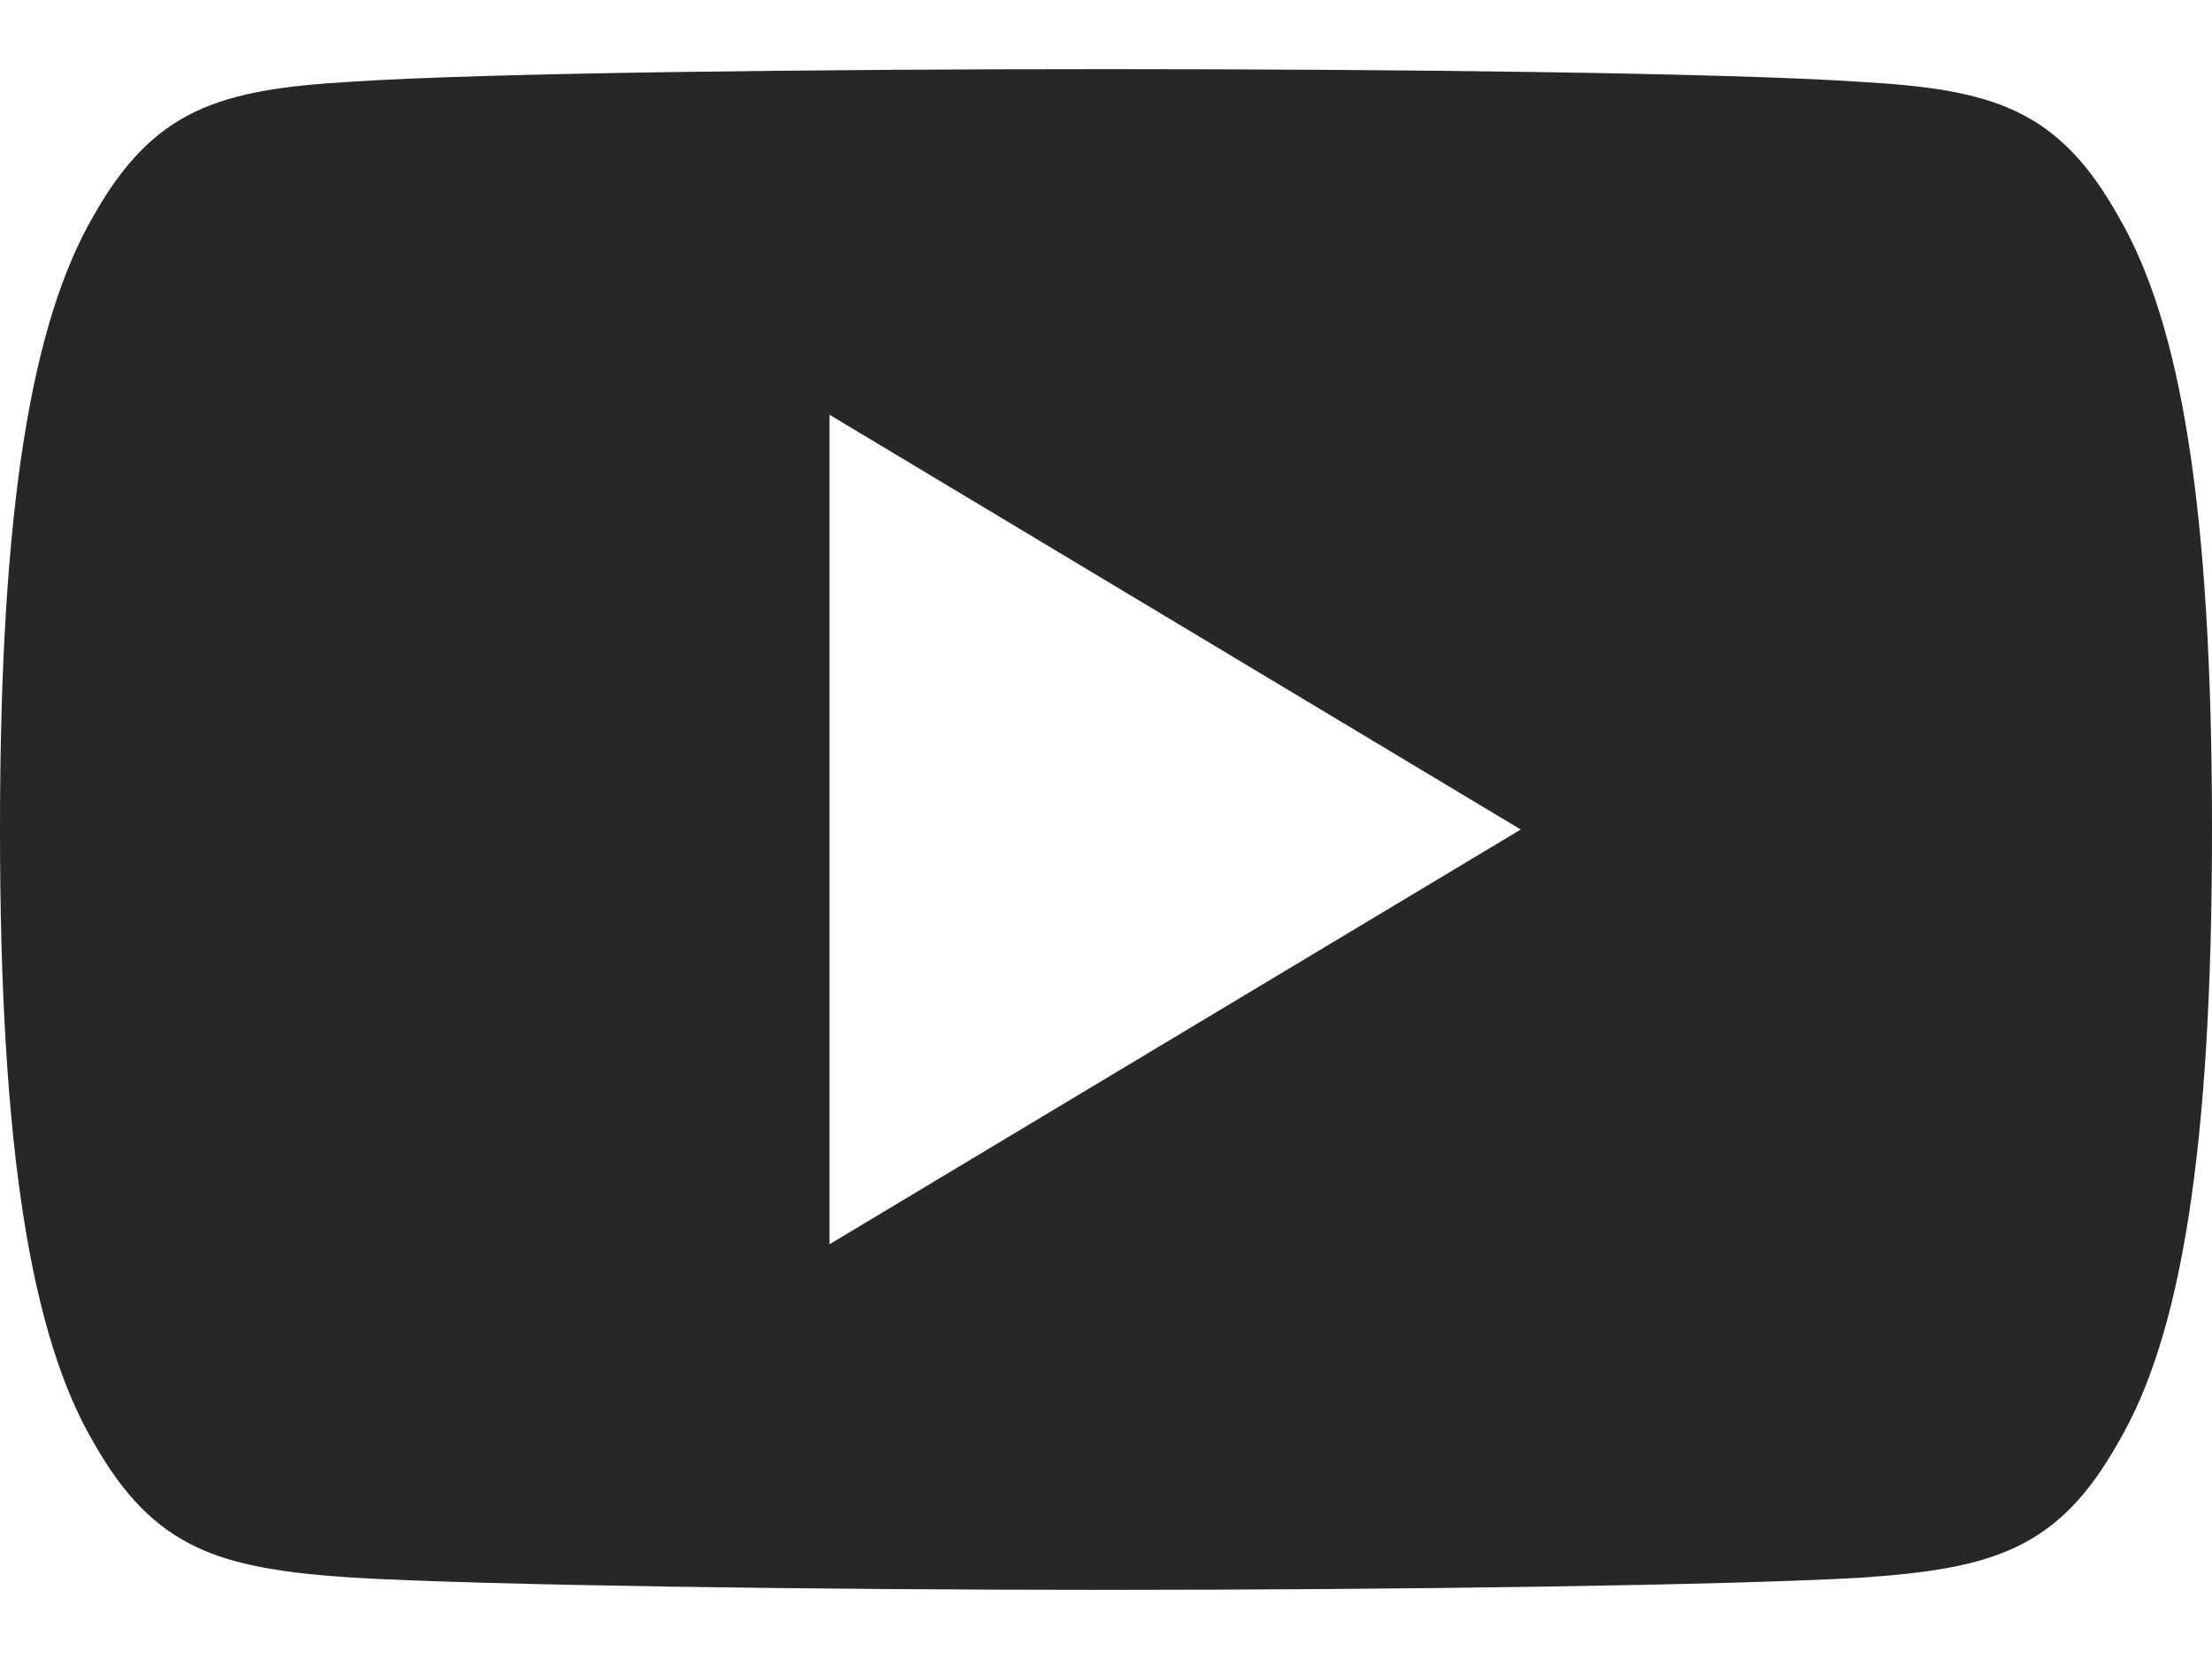 <svg width="16" height="12" viewBox="0 0 16 12" fill="none" xmlns="http://www.w3.org/2000/svg">
<path d="M15.32 1.56C14.886 0.788 14.415 0.646 13.456 0.592C12.498 0.527 10.089 0.5 8.002 0.5C5.911 0.5 3.501 0.527 2.544 0.591C1.587 0.646 1.115 0.787 0.677 1.56C0.23 2.331 0 3.659 0 5.997C0 5.999 0 6 0 6C0 6.002 0 6.003 0 6.003V6.005C0 8.333 0.23 9.671 0.677 10.434C1.115 11.206 1.586 11.346 2.543 11.411C3.501 11.467 5.911 11.5 8.002 11.5C10.089 11.5 12.498 11.467 13.457 11.412C14.416 11.347 14.887 11.207 15.321 10.435C15.772 9.672 16 8.334 16 6.006C16 6.006 16 6.003 16 6.001C16 6.001 16 5.999 16 5.998C16 3.659 15.772 2.331 15.32 1.56ZM6 9V3L11 6L6 9Z" fill="#272727"/>
</svg>
